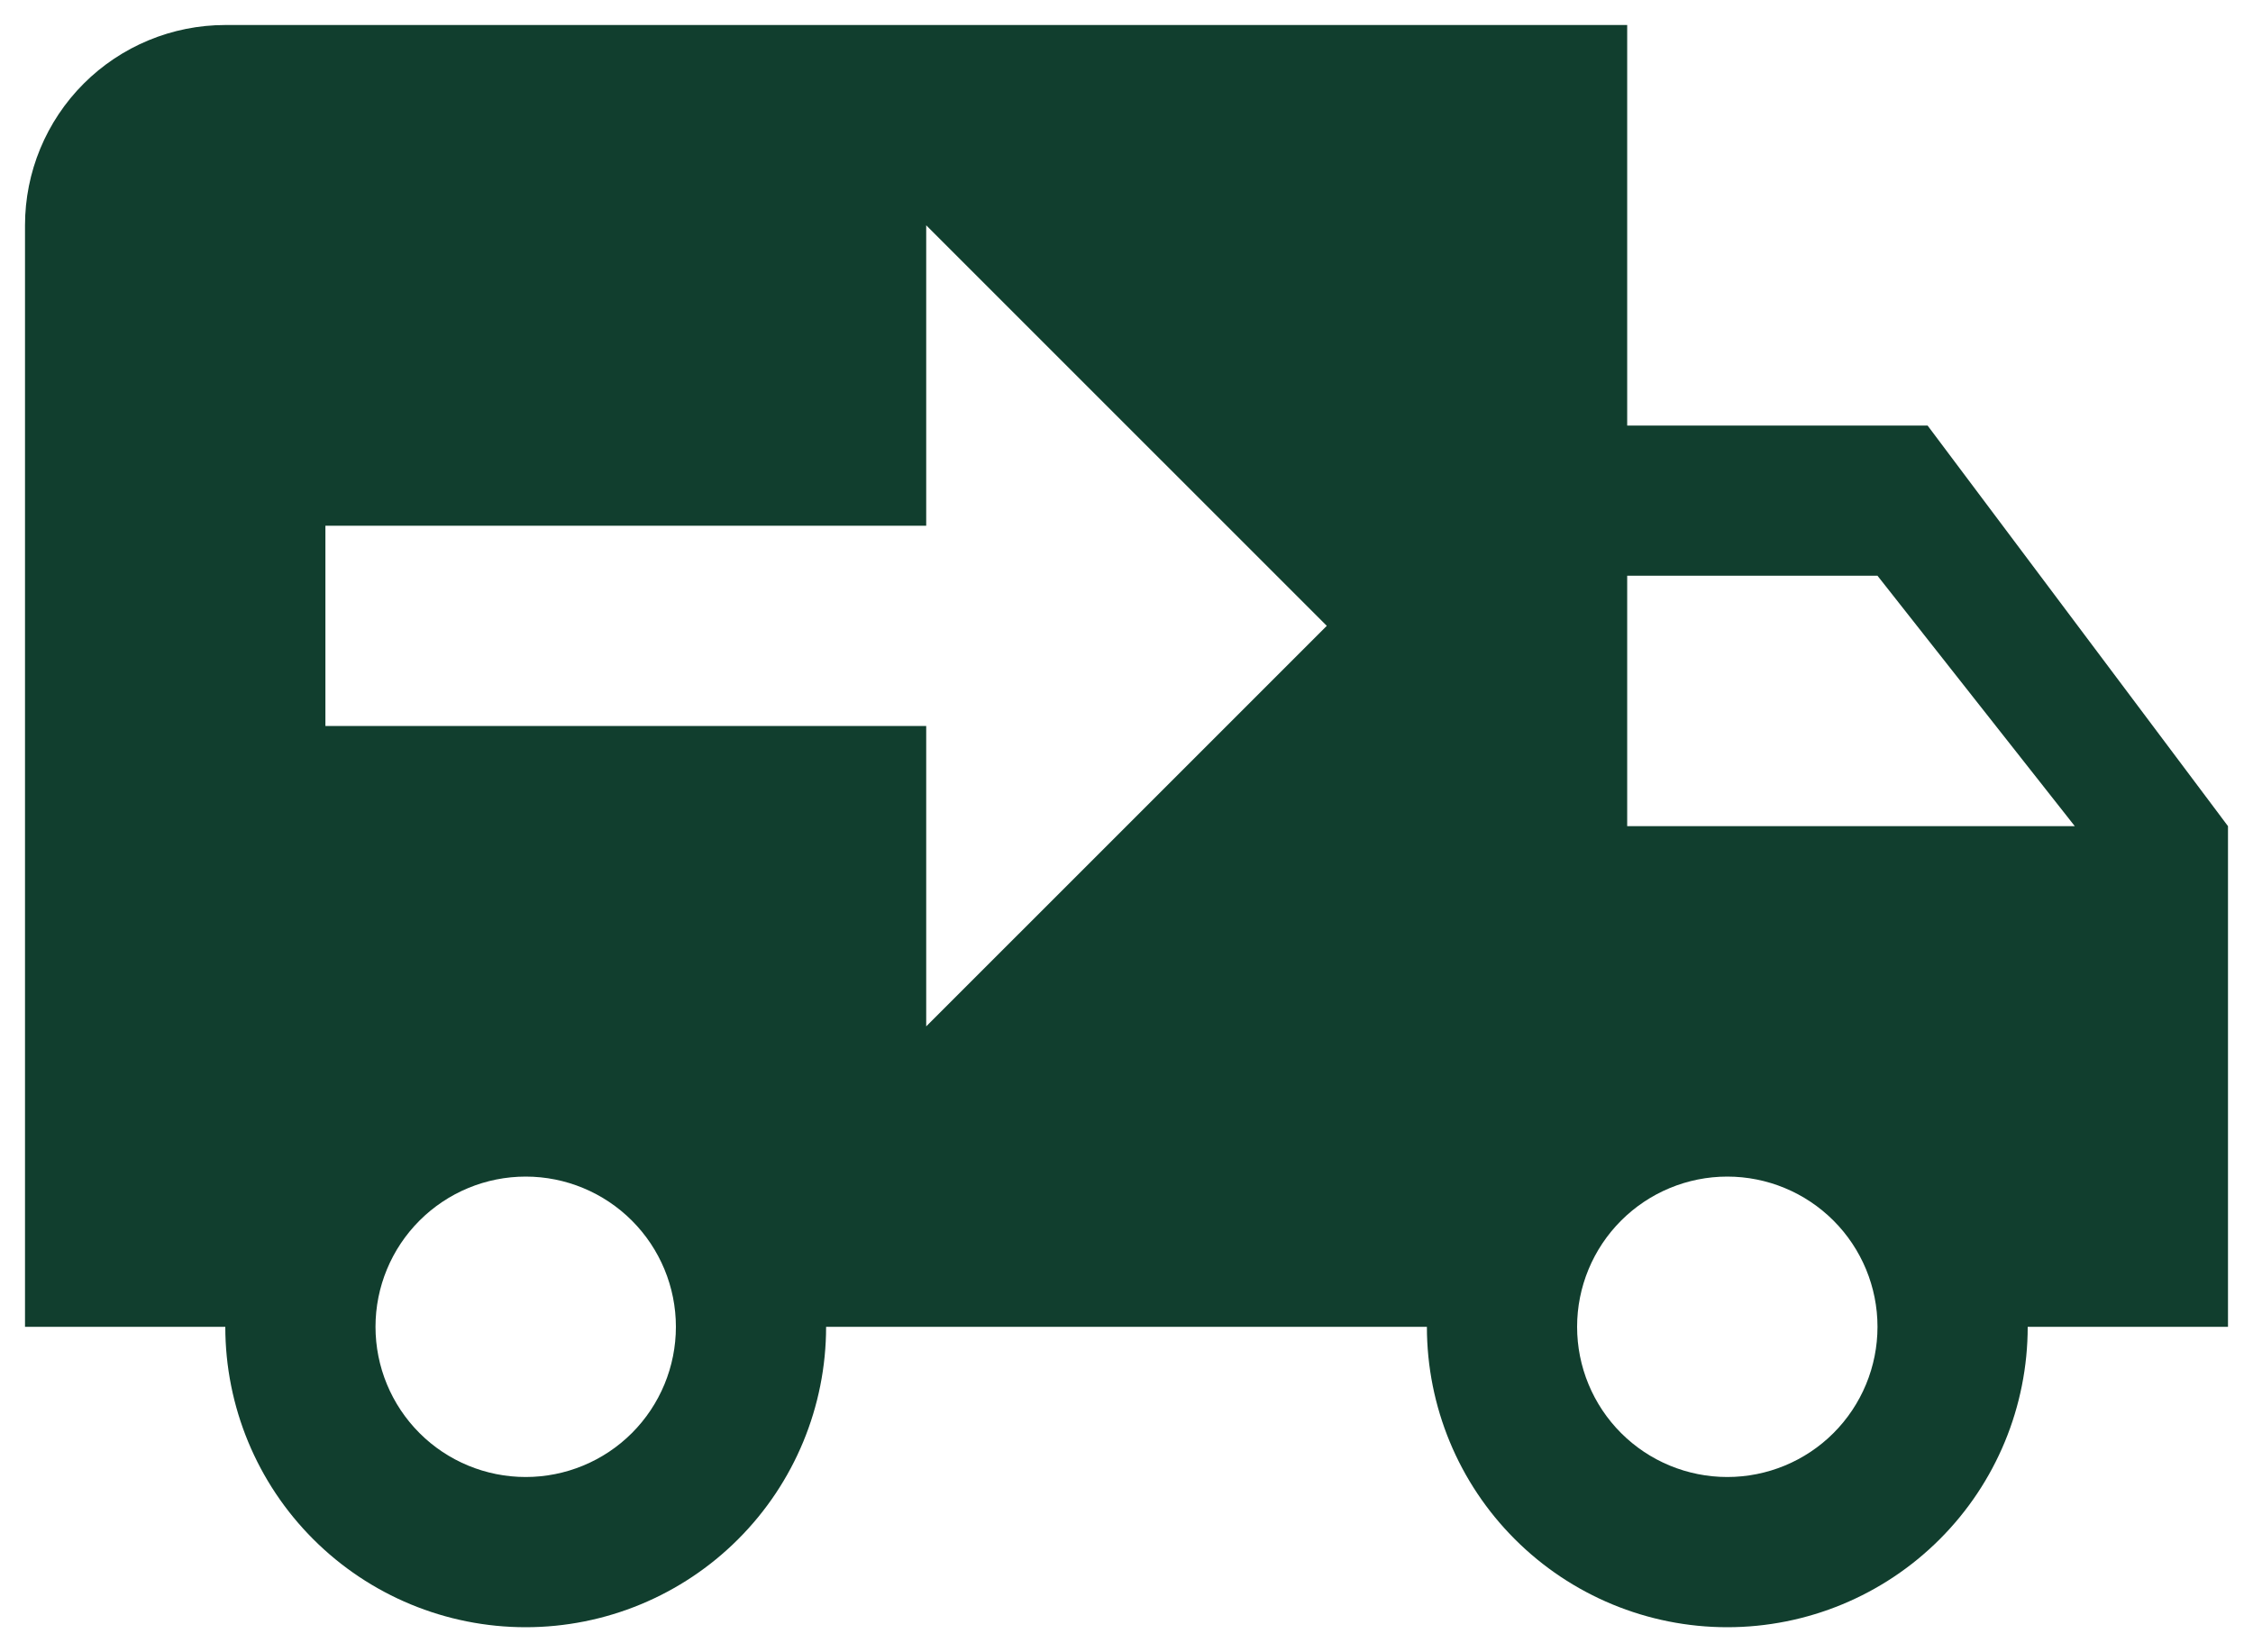 <svg width="30" height="22" viewBox="0 0 30 22" fill="none" xmlns="http://www.w3.org/2000/svg">
<path d="M3 0.333C2.293 0.333 1.614 0.614 1.114 1.114C0.614 1.614 0.333 2.292 0.333 3V17.666H3C3 18.727 3.421 19.745 4.172 20.495C4.922 21.245 5.939 21.666 7 21.666C8.061 21.666 9.078 21.245 9.828 20.495C10.579 19.745 11 18.727 11 17.666H19C19 18.727 19.421 19.745 20.172 20.495C20.922 21.245 21.939 21.666 23 21.666C24.061 21.666 25.078 21.245 25.828 20.495C26.579 19.745 27 18.727 27 17.666H29.667V11L25.667 5.666H21.667V0.333M12.333 3L17.667 8.333L12.333 13.666V9.666H4.333V7H12.333M21.667 7.666H25L27.627 11H21.667M7 15.666C7.53 15.666 8.039 15.877 8.414 16.252C8.789 16.627 9 17.136 9 17.666C9 18.197 8.789 18.706 8.414 19.081C8.039 19.456 7.53 19.666 7 19.666C6.47 19.666 5.961 19.456 5.586 19.081C5.211 18.706 5 18.197 5 17.666C5 17.136 5.211 16.627 5.586 16.252C5.961 15.877 6.47 15.666 7 15.666ZM23 15.666C23.53 15.666 24.039 15.877 24.414 16.252C24.789 16.627 25 17.136 25 17.666C25 18.197 24.789 18.706 24.414 19.081C24.039 19.456 23.53 19.666 23 19.666C22.47 19.666 21.961 19.456 21.586 19.081C21.211 18.706 21 18.197 21 17.666C21 17.136 21.211 16.627 21.586 16.252C21.961 15.877 22.47 15.666 23 15.666Z" fill="#113E2E"/>
</svg>
